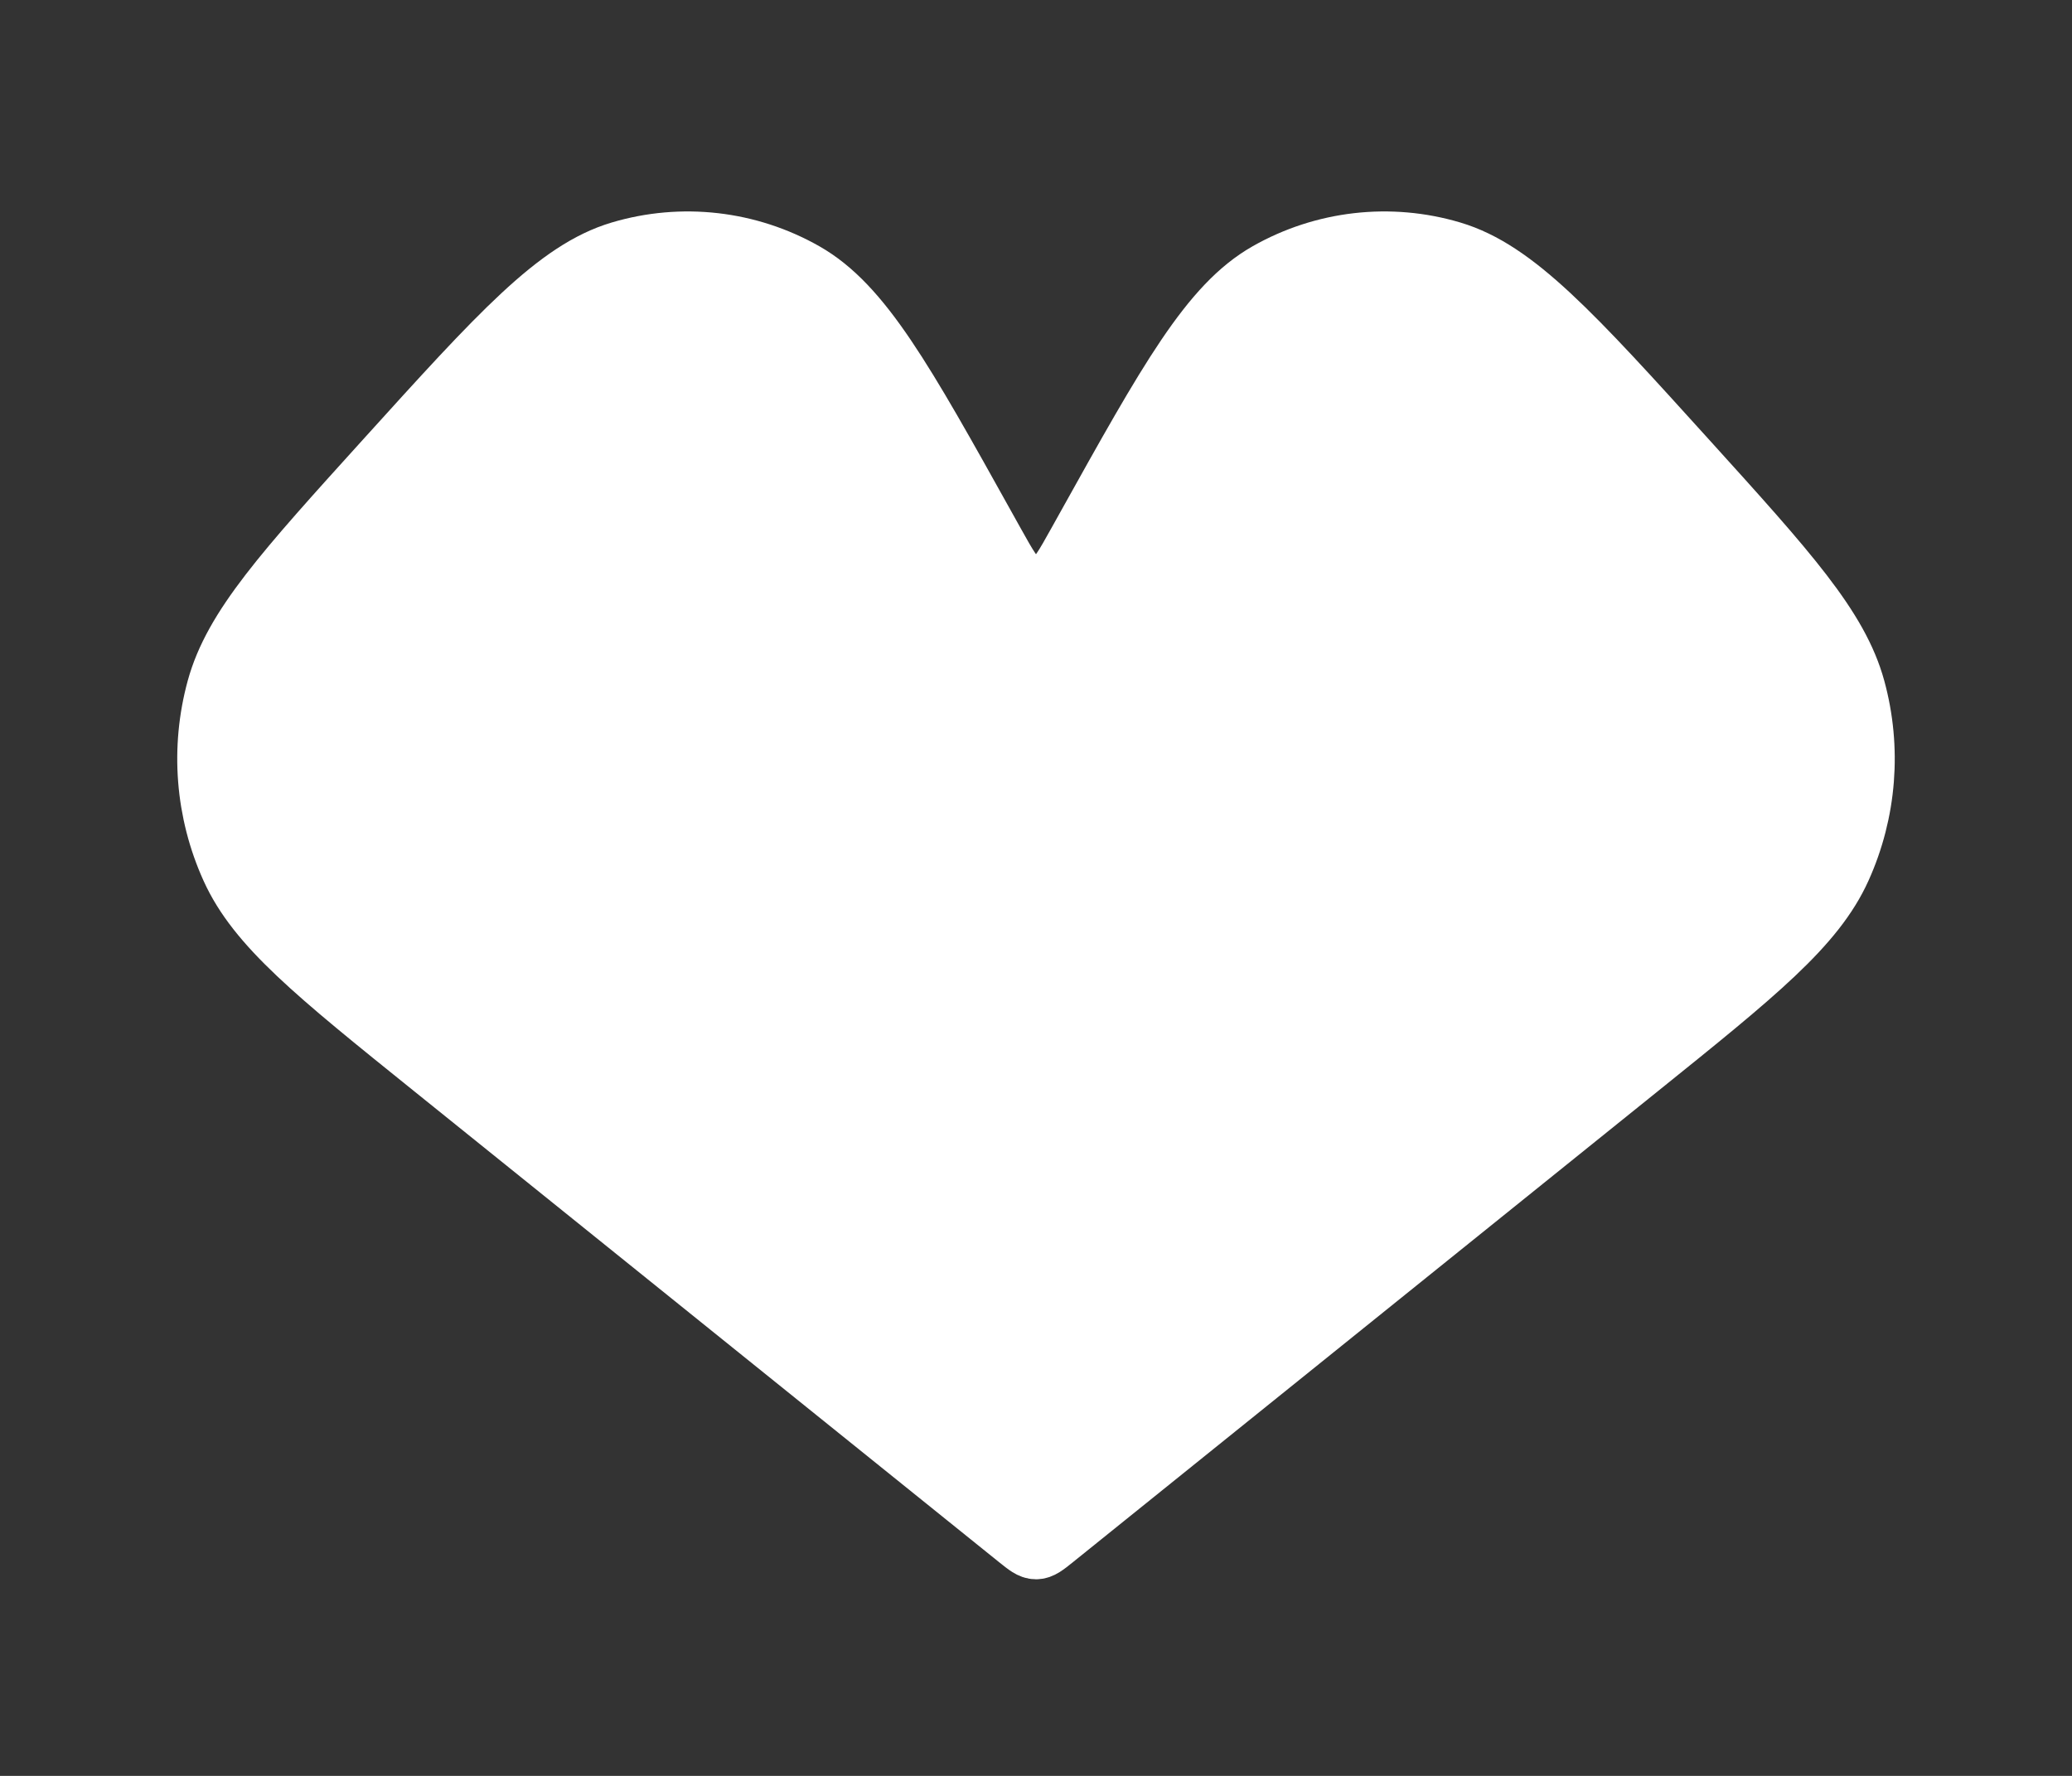 <svg width="70" height="60" viewBox="0 0 70 60" fill="none" xmlns="http://www.w3.org/2000/svg">
<rect x="0" y="0" width="70" height="60" fill="#333333" stroke="none"/>
<path d="M14.614 36.085L34.373 51.995C34.673 52.237 34.824 52.358 35 52.358C35.176 52.358 35.327 52.237 35.627 51.995L55.386 36.085C59.347 32.896 61.328 31.301 62.212 29.346C63.077 27.434 63.246 25.281 62.692 23.258C62.124 21.188 60.418 19.303 57.005 15.533L57.005 15.533C53.133 11.255 51.197 9.116 49.052 8.477C46.962 7.854 44.708 8.112 42.812 9.19C40.867 10.297 39.464 12.817 36.656 17.859L36.415 18.292C35.943 19.139 35.708 19.563 35.394 19.697C35.142 19.805 34.858 19.805 34.606 19.697C34.292 19.563 34.057 19.139 33.585 18.292L33.344 17.859C30.537 12.817 29.133 10.297 27.188 9.19C25.292 8.112 23.038 7.854 20.948 8.477C18.803 9.116 16.867 11.255 12.995 15.533L12.995 15.533C9.582 19.303 7.876 21.188 7.308 23.258C6.754 25.281 6.923 27.434 7.788 29.346C8.672 31.301 10.653 32.896 14.614 36.085Z" fill="white" stroke="white" stroke-width="2"/>
</svg>
